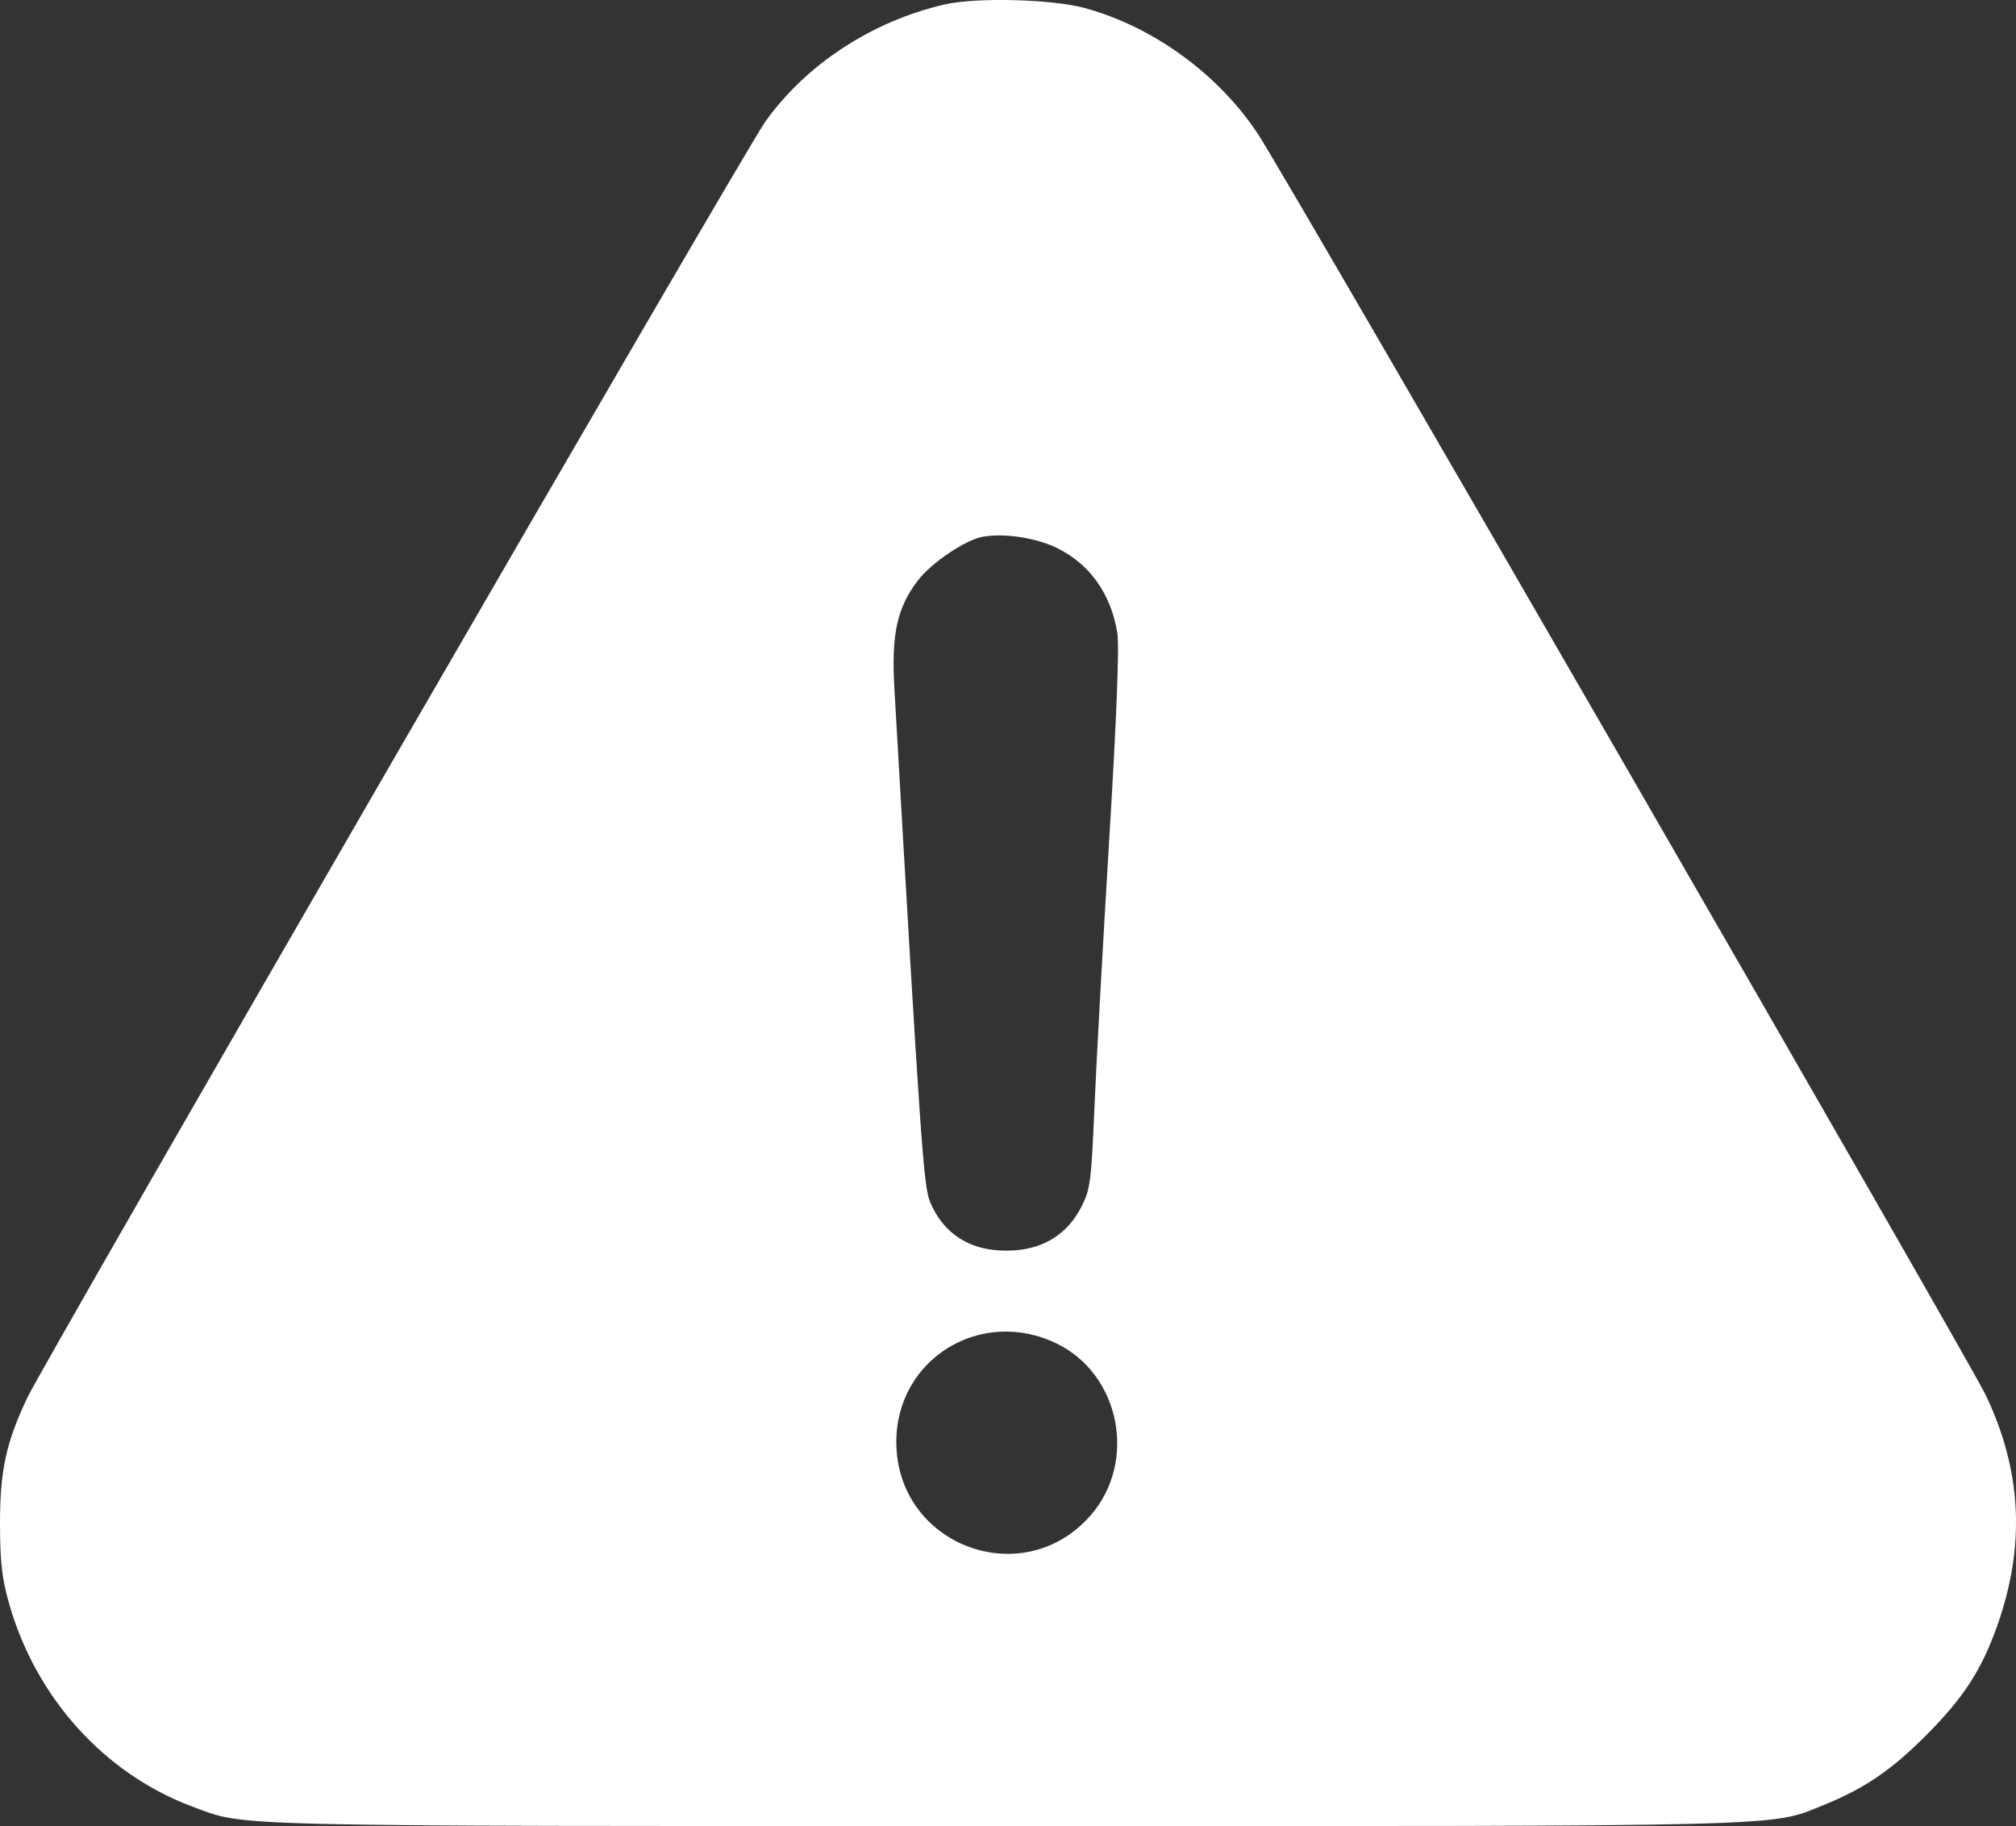 <svg width="53" height="48" viewBox="0 0 53 48" fill="none" xmlns="http://www.w3.org/2000/svg">
<rect x="0" y="0" width="53" height="48" fill="#333333" stroke="none"/>
<path fill-rule="evenodd" clip-rule="evenodd" d="M24.842 0.116C22.933 0.551 21.187 1.693 20.114 3.206C19.543 4.011 1.183 35.756 0.711 36.752C0.155 37.929 -0.003 38.669 4.77258e-05 40.08C0.002 41.051 0.054 41.503 0.237 42.145C0.941 44.625 2.742 46.621 5.056 47.486C6.48 48.018 5.617 47.998 26.392 47.999C47.347 48.001 46.513 48.023 47.937 47.448C49.008 47.016 49.718 46.534 50.633 45.617C51.624 44.623 52.093 43.901 52.509 42.726C53.253 40.627 53.153 38.652 52.201 36.664C51.75 35.721 33.896 4.788 33.09 3.552C32.051 1.96 30.316 0.695 28.501 0.207C27.644 -0.024 25.671 -0.073 24.842 0.116ZM27.785 14.403C28.653 14.827 29.212 15.616 29.375 16.646C29.429 16.984 29.353 18.914 29.162 22.052C28.999 24.735 28.824 27.899 28.774 29.081C28.69 31.057 28.662 31.271 28.43 31.721C28.071 32.419 27.477 32.807 26.684 32.865C25.607 32.942 24.834 32.501 24.45 31.59C24.28 31.187 24.201 30.05 23.512 18.077C23.432 16.672 23.583 15.976 24.126 15.264C24.485 14.792 25.383 14.188 25.843 14.107C26.406 14.009 27.238 14.135 27.785 14.403ZM27.785 35.318C29.457 36.135 29.902 38.435 28.662 39.843C26.874 41.871 23.564 40.61 23.564 37.901C23.564 35.714 25.798 34.347 27.785 35.318Z" fill="white"/>
</svg>
